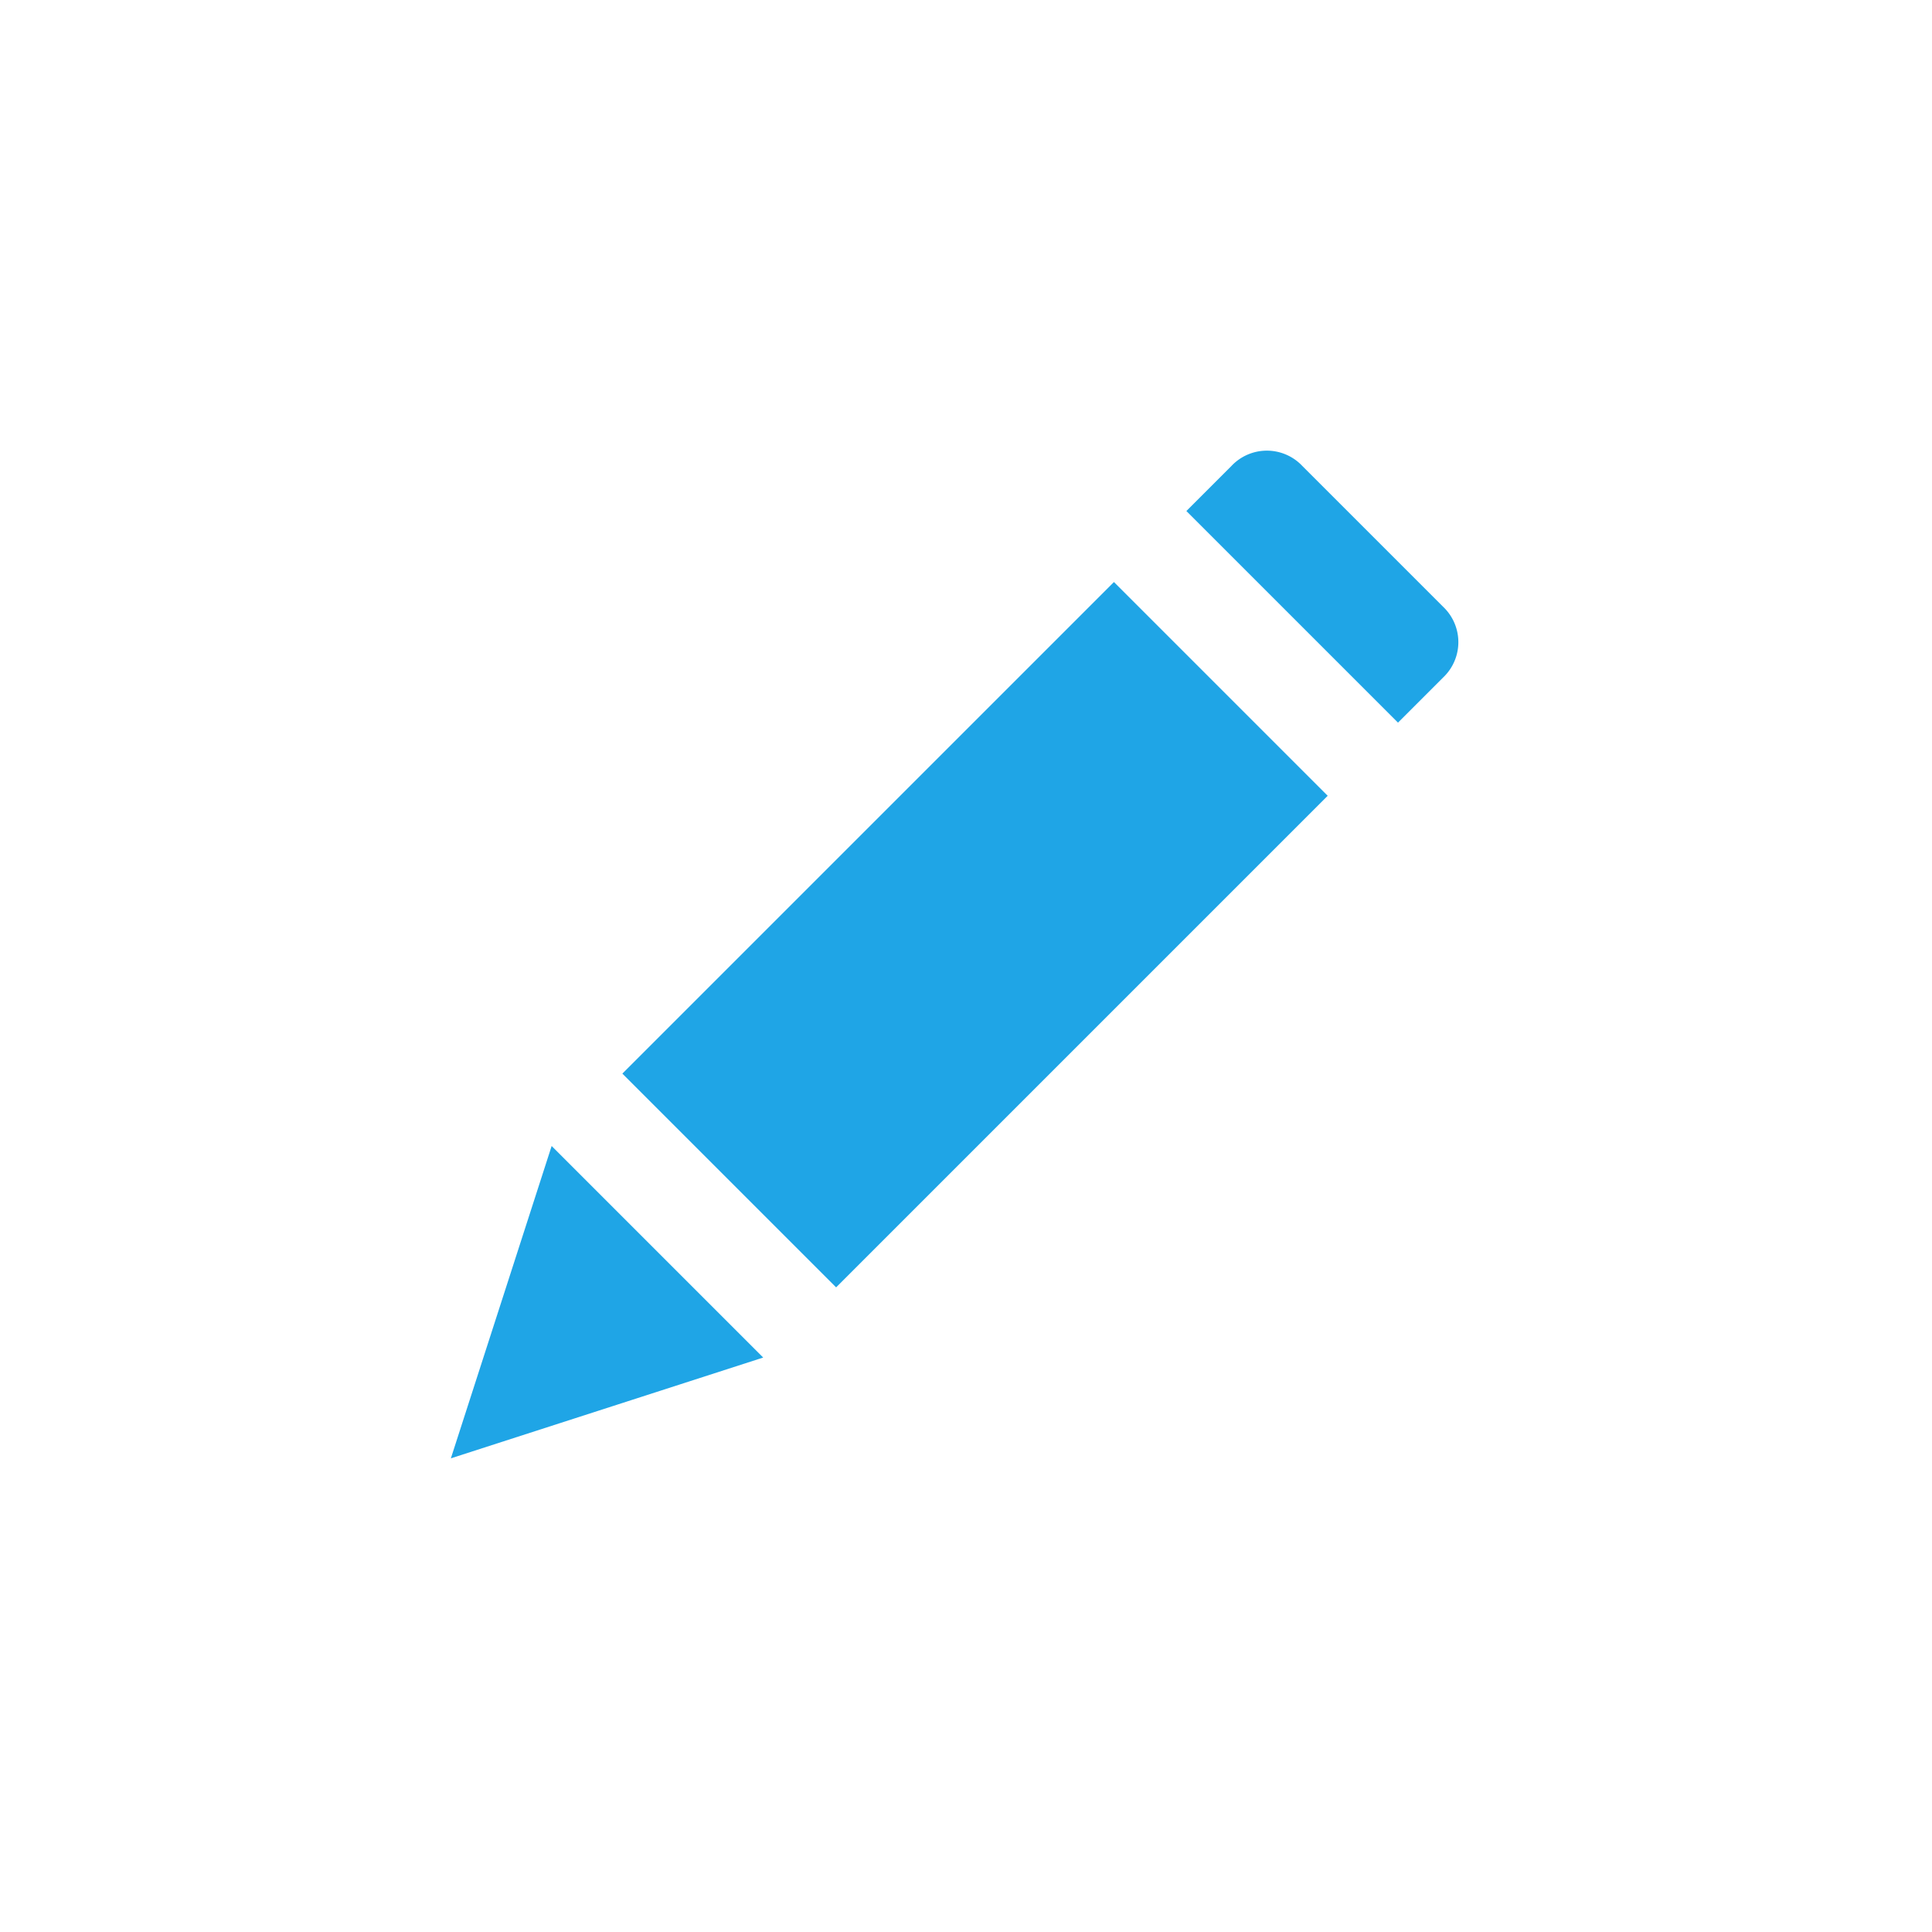 <svg xmlns="http://www.w3.org/2000/svg" width="30" height="30" viewBox="0 0 30 30">
  <g id="edit-btn" transform="translate(7404.001 139)">
    <g id="Group_818" data-name="Group 818" transform="translate(-49 -19)">
      <g id="Group_817" data-name="Group 817" transform="translate(165 21)">
        <g id="Group_812" data-name="Group 812" transform="translate(-40)">
          <g id="Group_811" data-name="Group 811" transform="translate(17 -9)">
            <g id="Group_809" data-name="Group 809" transform="translate(104 3)">
              <g id="Group_807" data-name="Group 807" transform="translate(42 17)">
                <g id="Group_805" data-name="Group 805" transform="translate(41 13)">
                  <g id="Group_801" data-name="Group 801" transform="translate(78 -2)">
                    <rect id="Rectangle_220" data-name="Rectangle 220" width="30" height="30" transform="translate(-7762 -163)" fill="none"/>
                  </g>
                </g>
              </g>
            </g>
          </g>
        </g>
      </g>
      <g id="Group_816" data-name="Group 816" transform="translate(-7348 -113)">
        <g id="edit">
          <g id="Group_33" data-name="Group 33" transform="translate(0 10.795)">
            <g id="Group_32" data-name="Group 32">
              <path id="Path_31" data-name="Path 31" d="M1.565,353.28,0,358.13l4.85-1.565Z" transform="translate(0 -353.28)" fill="#1fa5e6"/>
            </g>
          </g>
          <g id="Group_35" data-name="Group 35" transform="translate(2.663 2.038)">
            <g id="Group_34" data-name="Group 34" transform="translate(0 0)">
              <rect id="Rectangle_14" data-name="Rectangle 14" width="10.795" height="4.694" transform="translate(0 7.633) rotate(-45)" fill="#1fa5e6"/>
            </g>
          </g>
          <g id="Group_37" data-name="Group 37" transform="translate(11.421)">
            <g id="Group_36" data-name="Group 36">
              <path id="Path_32" data-name="Path 32" d="M377.75,2.425l-2.19-2.19a.756.756,0,0,0-1.1,0l-.7.7,3.286,3.286.7-.7A.756.756,0,0,0,377.75,2.425Z" transform="translate(-373.76 0)" fill="#1fa5e6"/>
            </g>
          </g>
        </g>
      </g>
    </g>
  </g>
</svg>
